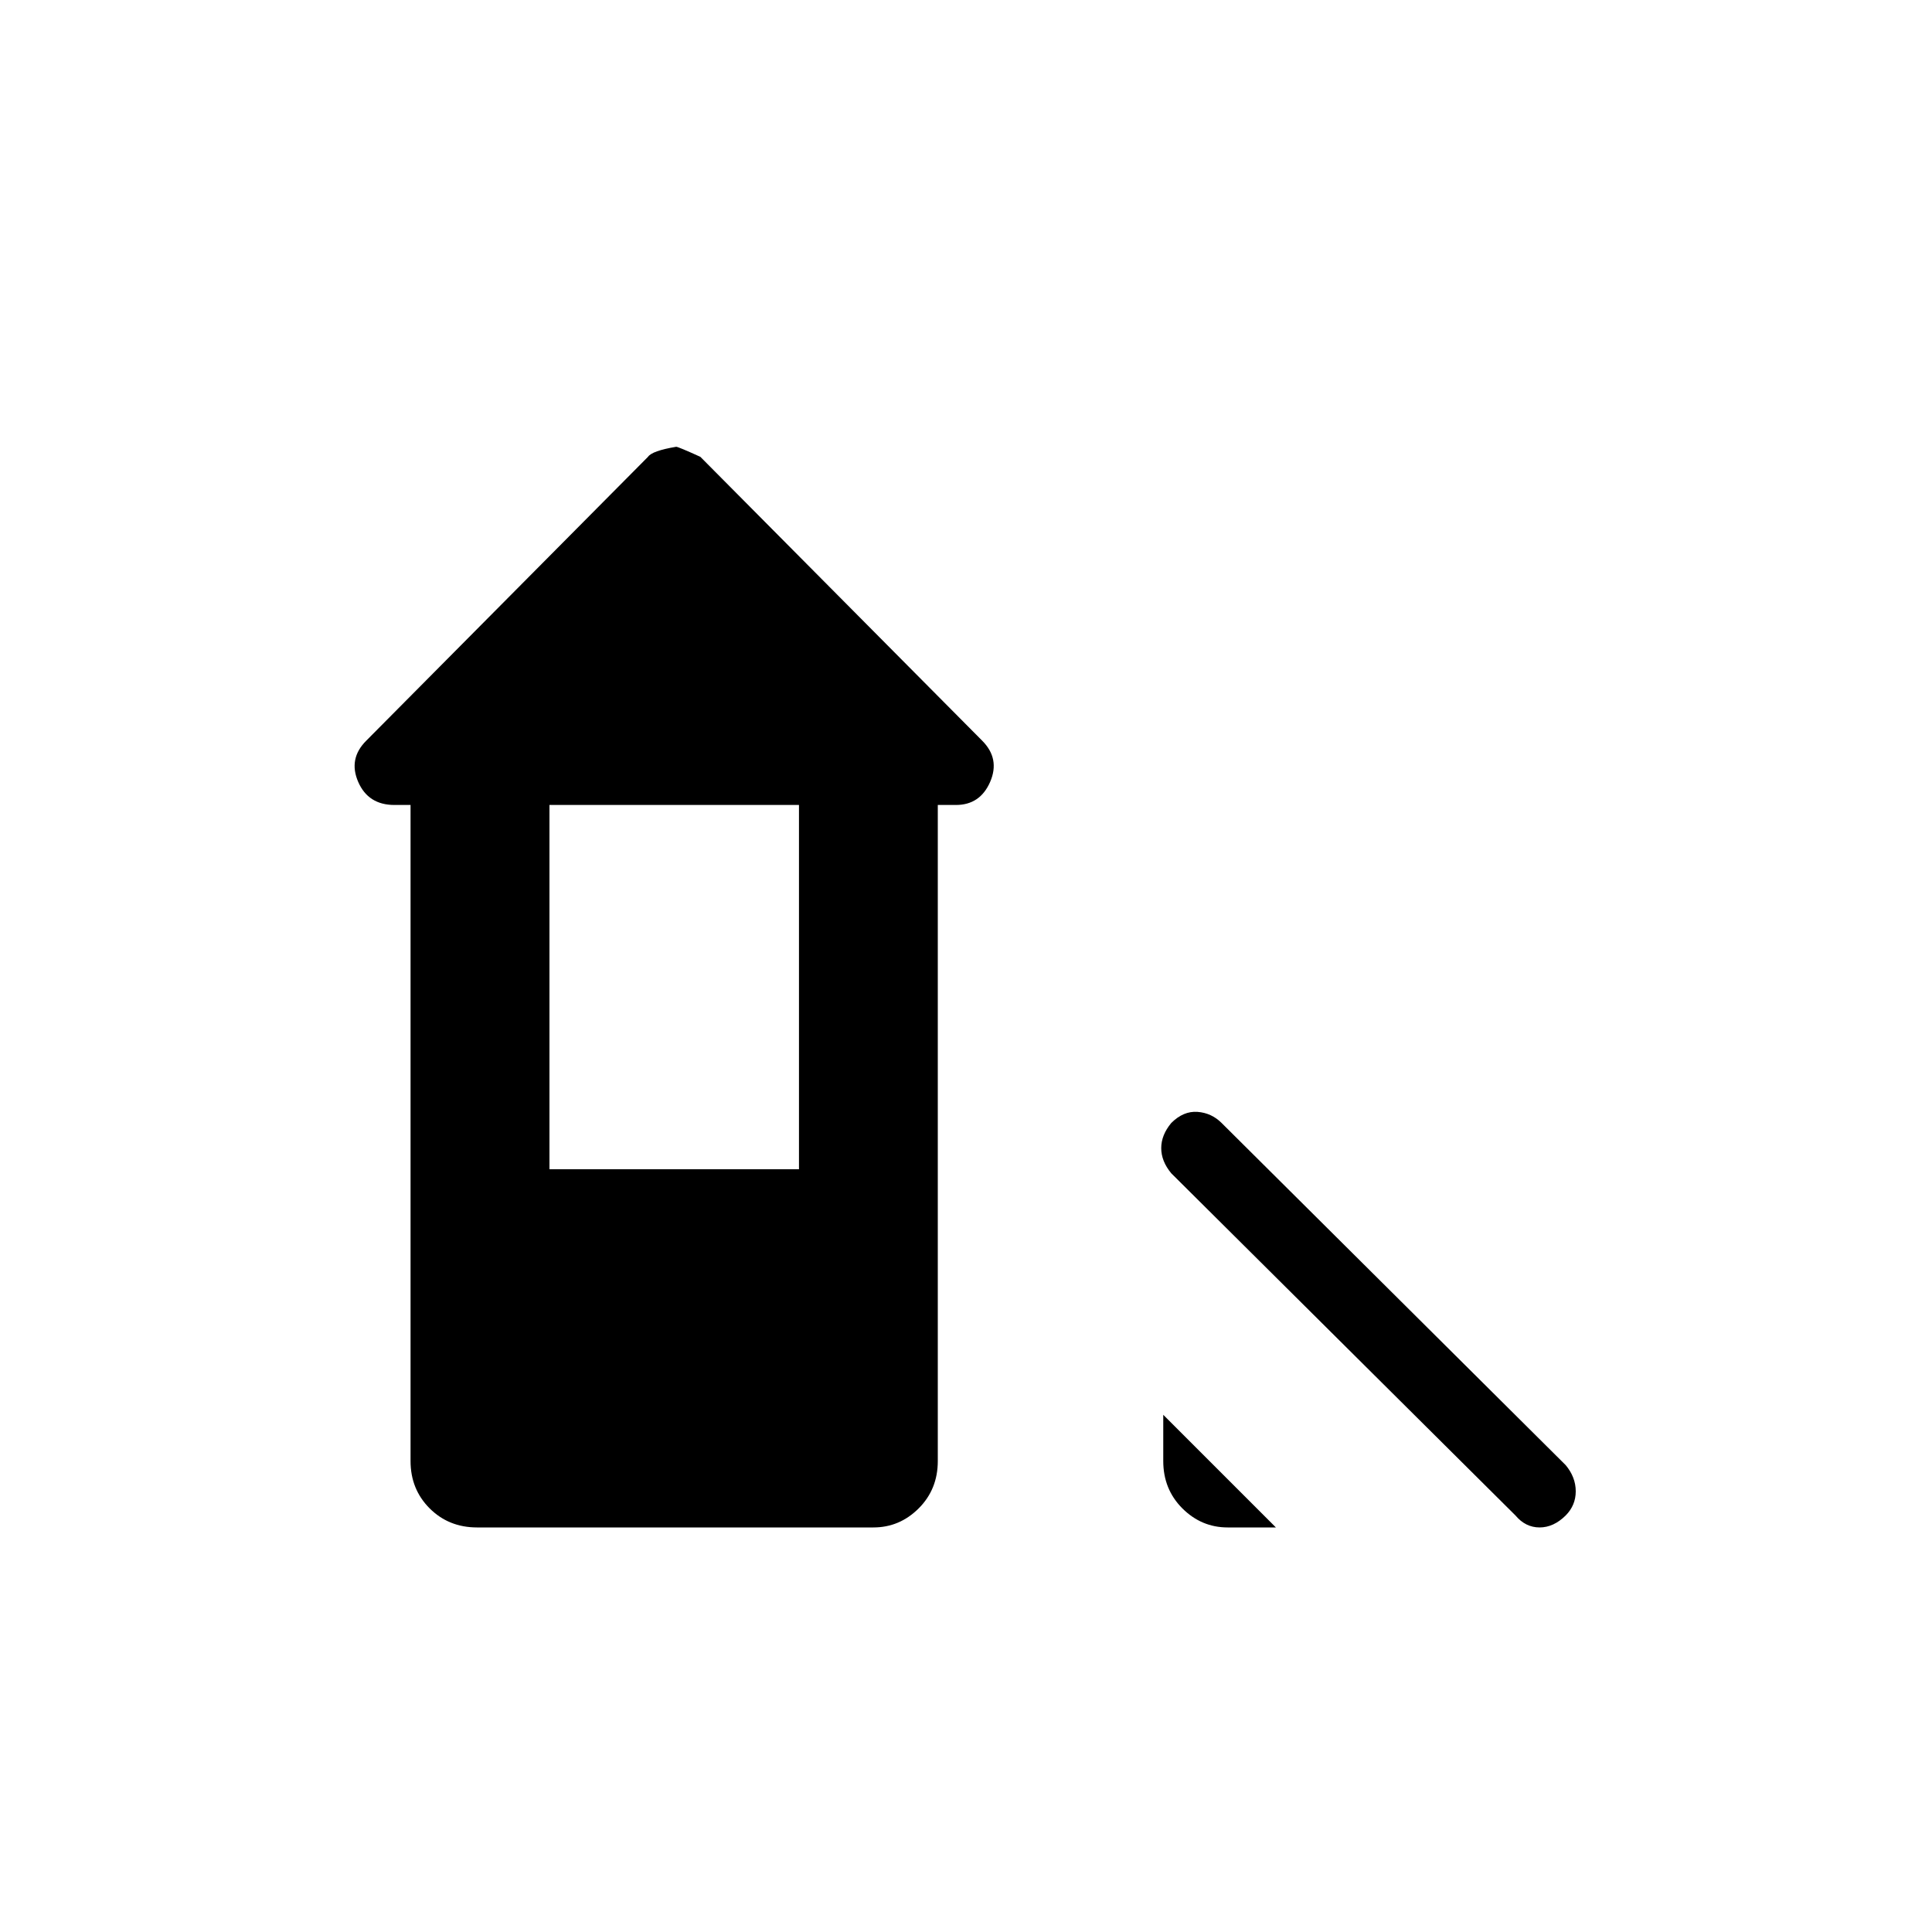 <svg xmlns="http://www.w3.org/2000/svg" height="20" width="20"><path d="m15.688 15.688-3.563-3.542q-.104-.125-.104-.261 0-.135.104-.26.125-.125.271-.115.146.011.25.115l3.562 3.542q.104.125.104.271 0 .145-.104.25-.125.124-.27.124-.146 0-.25-.124Zm-2.98.124q-.27 0-.468-.197-.198-.198-.198-.49v-.479l1.166 1.166Zm-7.77 0q-.292 0-.49-.197-.198-.198-.198-.49V8.333h-.167q-.271 0-.375-.239-.104-.24.084-.427l2.916-2.938q.042-.062.292-.104.021 0 .25.104l2.917 2.938q.187.187.083.427-.104.239-.354.239h-.188v6.792q0 .292-.198.49-.198.197-.468.197Zm.75-3.708h2.583V8.333H5.688Z"/></svg>